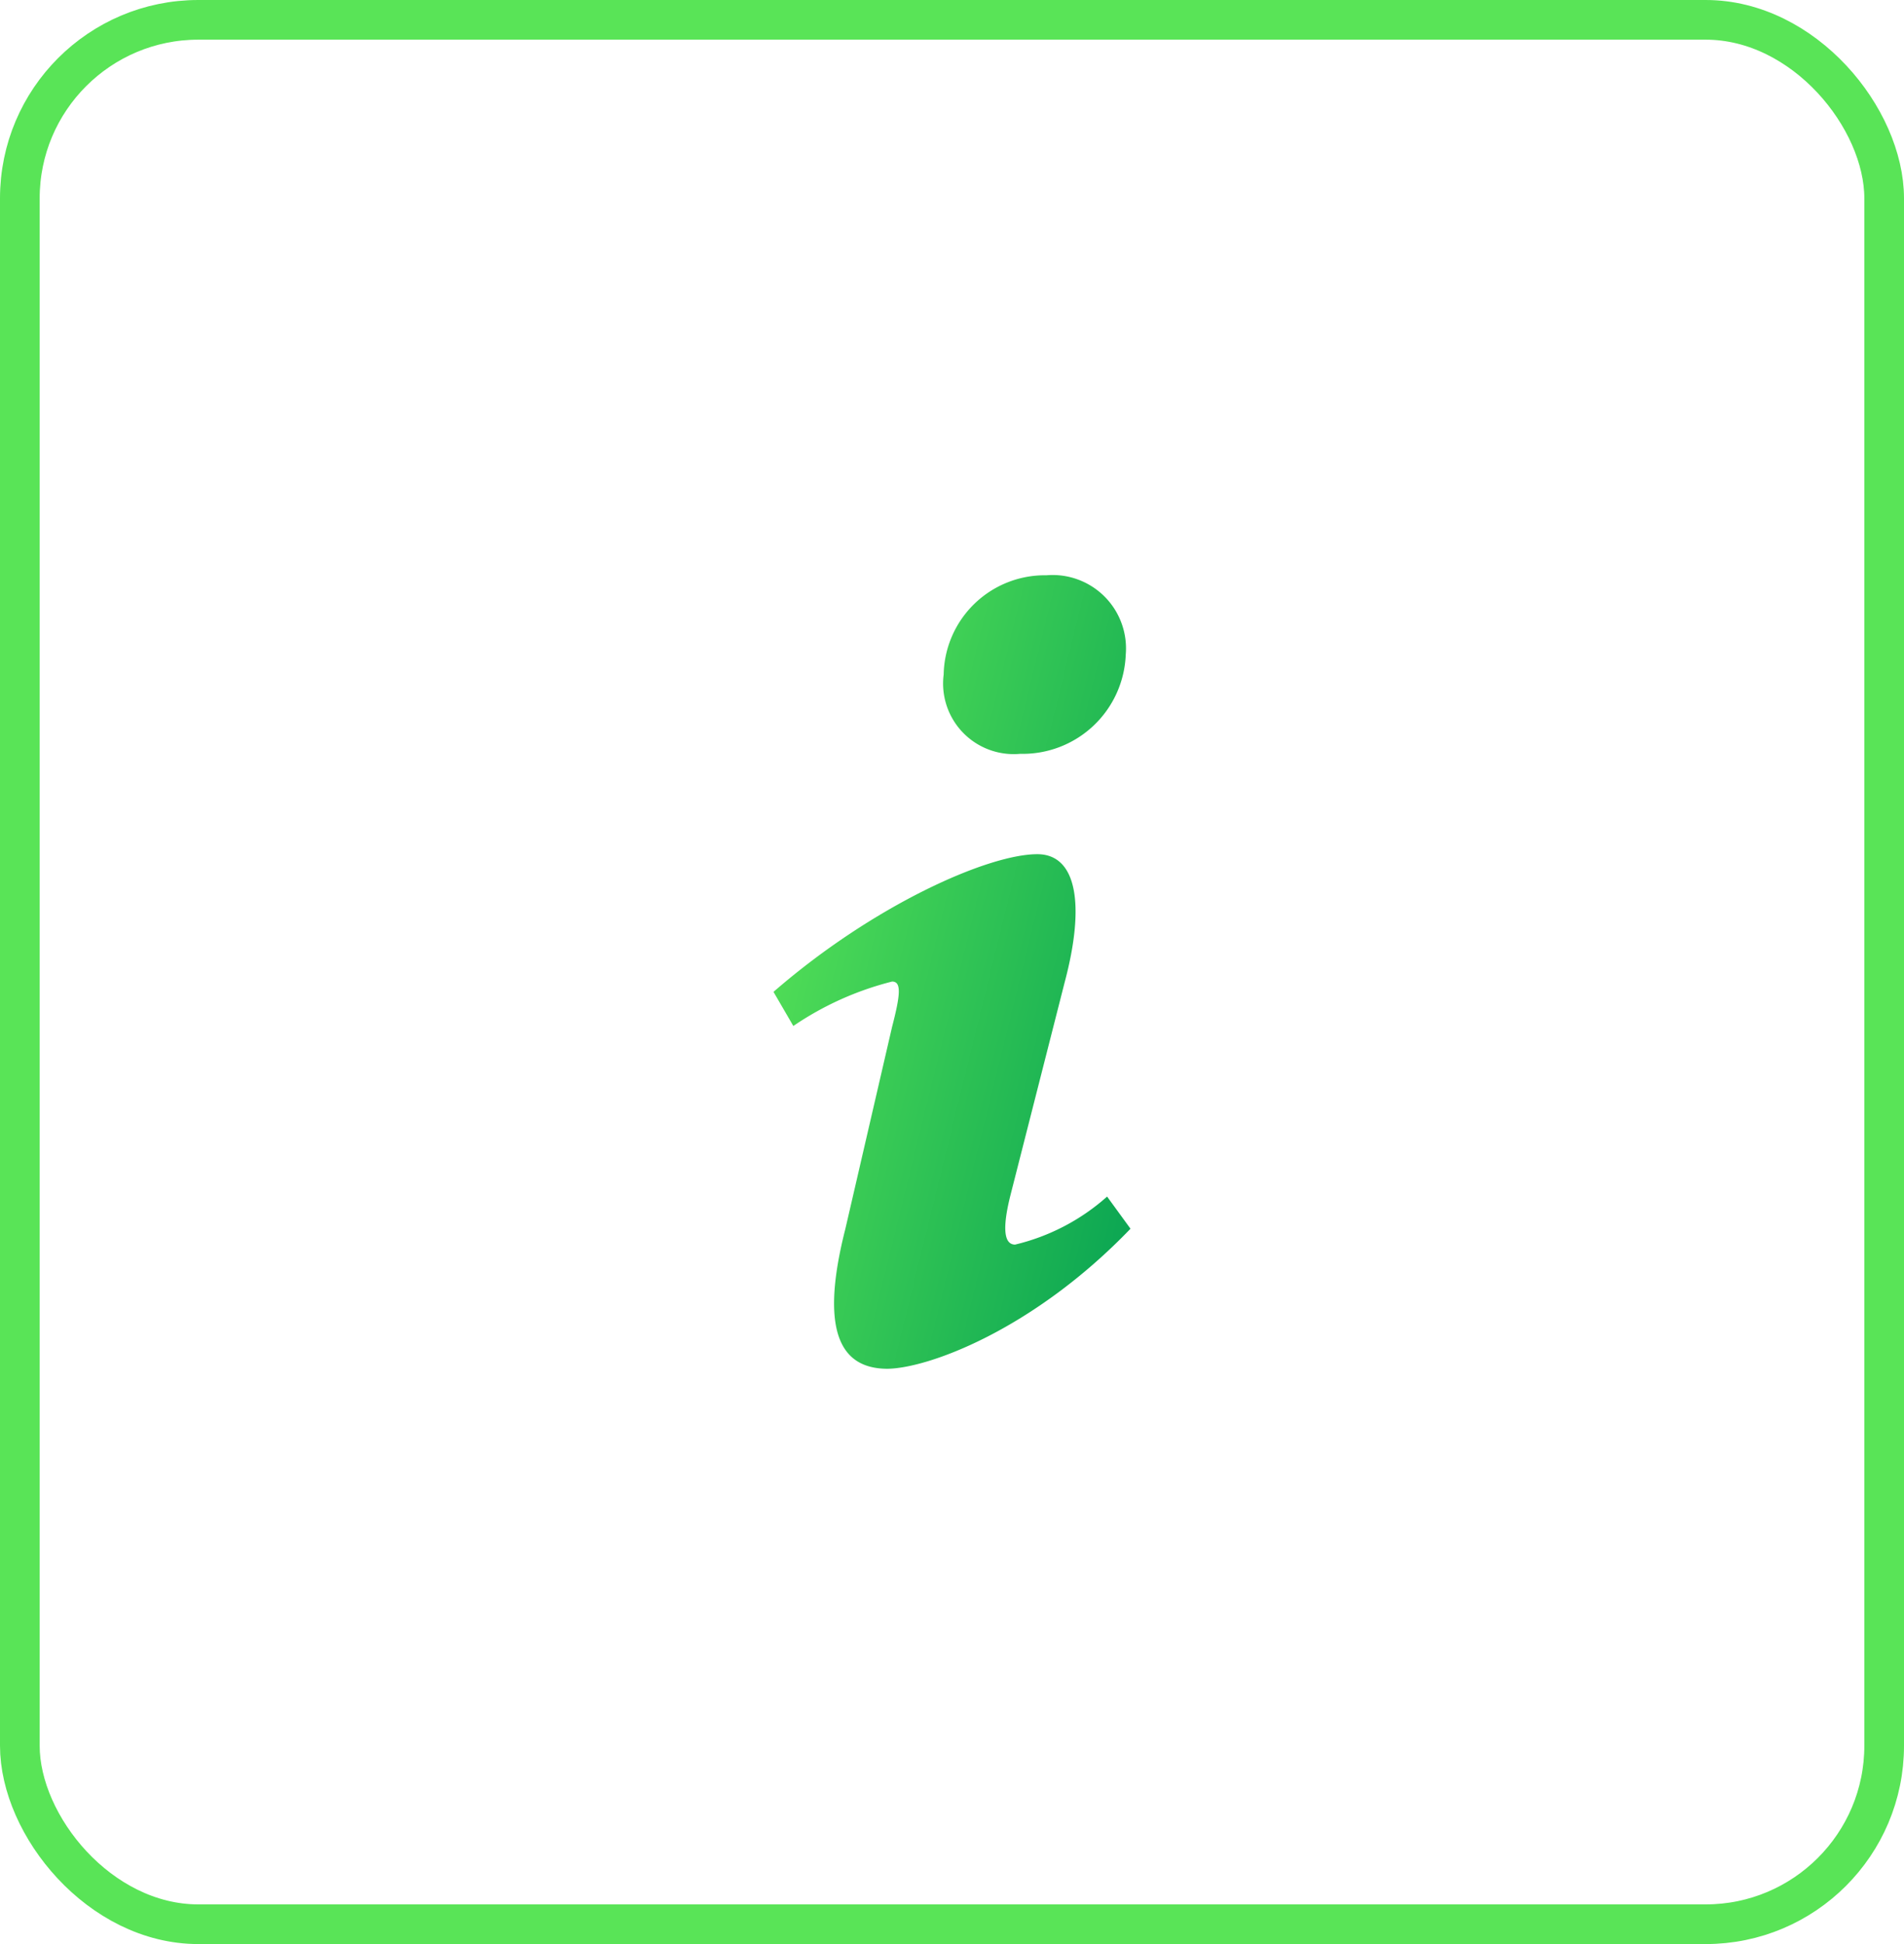 <svg xmlns="http://www.w3.org/2000/svg" xmlns:xlink="http://www.w3.org/1999/xlink" viewBox="0 0 48 49"><defs><style>.cls-1{fill:none;stroke:#59e457;}.cls-2{fill:url(#linear-gradient);}</style><linearGradient id="linear-gradient" x1="285.85" y1="-288.01" x2="299.02" y2="-291.26" gradientTransform="matrix(1, 0, 0, -1, -267.5, -265)" gradientUnits="userSpaceOnUse"><stop offset="0" stop-color="#59e457"/><stop offset="1" stop-color="#009d52"/></linearGradient></defs><g id="Layer_2" data-name="Layer 2"><g id="Layer_1-2" data-name="Layer 1"><rect class="cls-1" x="0.5" y="0.5" width="47" height="48" rx="4.5"/><path class="cls-2" d="M26.38,14.5a1.85,1.85,0,0,1,2,2A2.6,2.6,0,0,1,25.72,19a1.78,1.78,0,0,1-1.93-2A2.55,2.55,0,0,1,26.38,14.5Zm-4,20c-1,0-1.8-.65-1.07-3.52l1.18-5.1c.21-.81.24-1.14,0-1.14A7.8,7.8,0,0,0,20,25.86L19.5,25c2.52-2.19,5.41-3.47,6.65-3.47,1,0,1.21,1.28.69,3.23L25.48,30.1c-.24.94-.14,1.27.11,1.27a5.35,5.35,0,0,0,2.32-1.21l.59.81C26.05,33.52,23.38,34.5,22.35,34.5Z"/></g></g></svg>